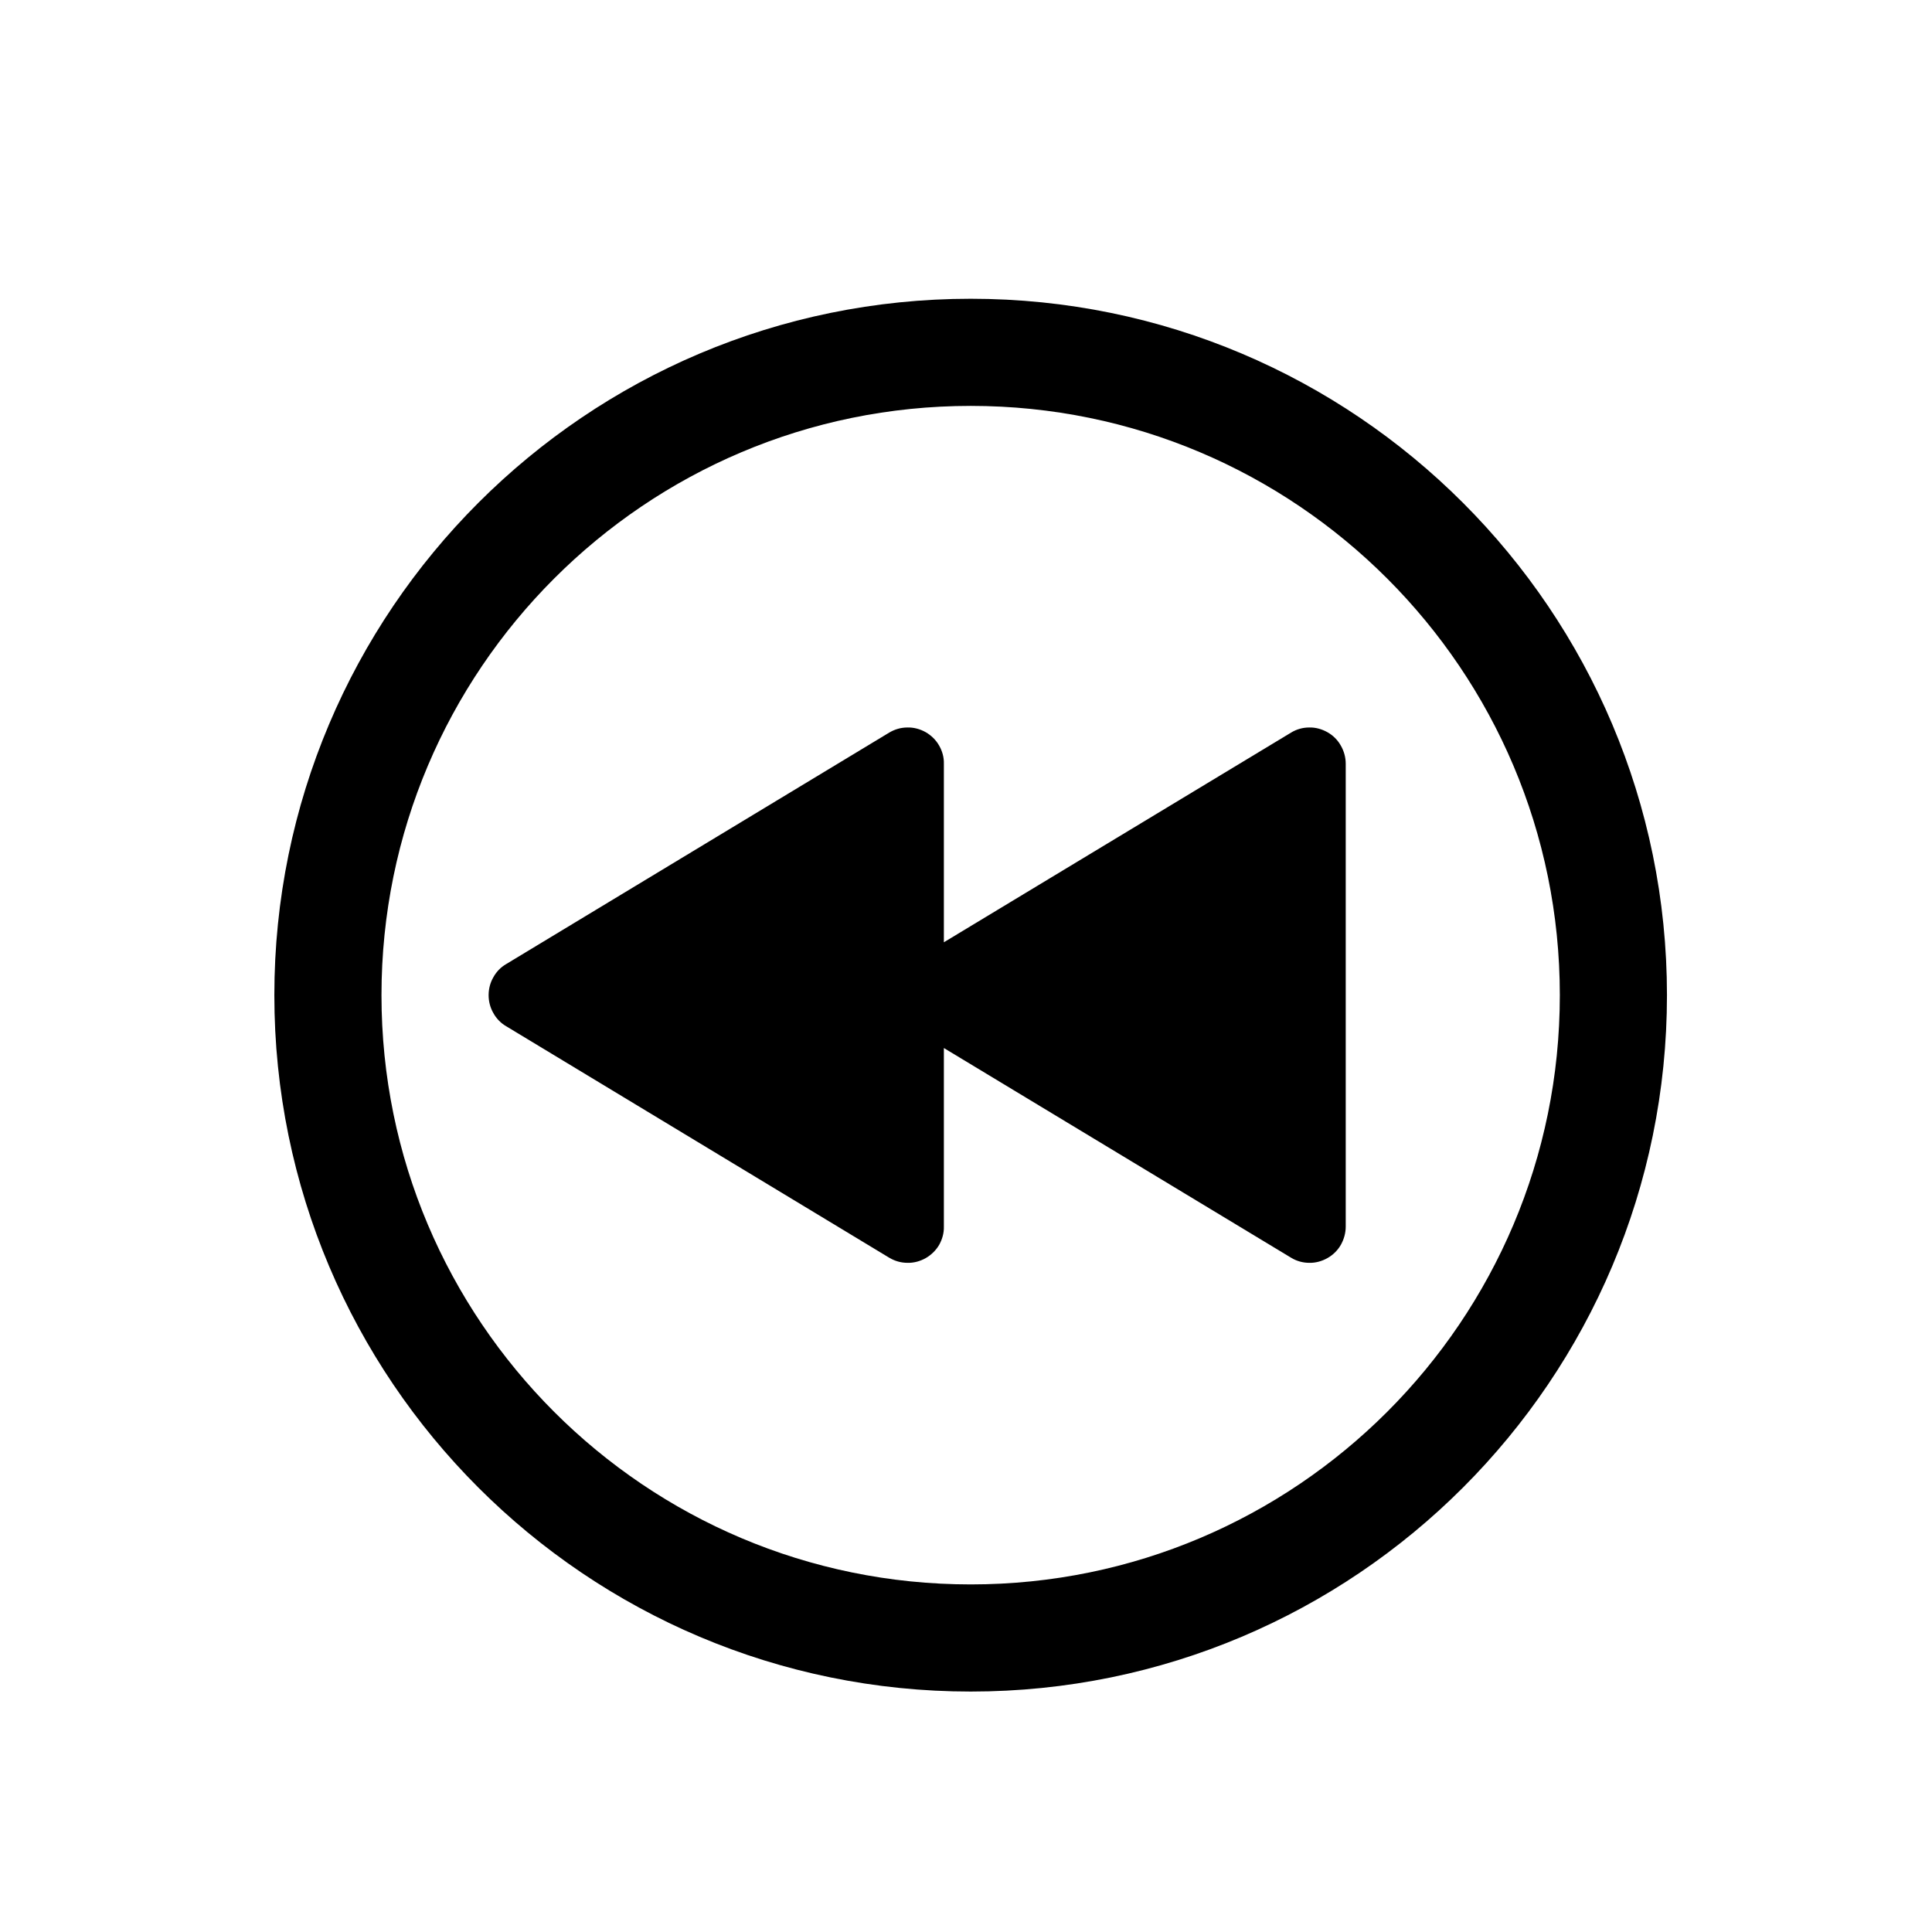 <svg width="11" height="11" viewBox="0 0 11 11" fill="none" xmlns="http://www.w3.org/2000/svg">
<path d="M5.527 9.326C7.547 9.326 9.186 7.687 9.186 5.666C9.186 3.646 7.547 2.006 5.527 2.006C3.506 2.006 1.867 3.646 1.867 5.666C1.867 7.687 3.506 9.326 5.527 9.326Z" stroke="black" stroke-width="0.61" stroke-miterlimit="10"/>
<path d="M2.882 5.489L5.063 4.171C5.095 4.152 5.13 4.142 5.167 4.142C5.203 4.141 5.239 4.151 5.271 4.169C5.302 4.187 5.329 4.213 5.347 4.245C5.365 4.276 5.375 4.312 5.374 4.348V5.365L7.351 4.171C7.382 4.152 7.418 4.142 7.454 4.142C7.49 4.141 7.526 4.151 7.558 4.169C7.59 4.187 7.616 4.213 7.634 4.245C7.652 4.276 7.662 4.312 7.662 4.348V6.984C7.662 7.02 7.652 7.056 7.634 7.088C7.616 7.119 7.59 7.145 7.558 7.163C7.526 7.181 7.49 7.191 7.454 7.19C7.418 7.19 7.382 7.18 7.351 7.161L5.374 5.967V6.984C5.375 7.02 5.365 7.056 5.347 7.088C5.329 7.119 5.302 7.145 5.271 7.163C5.239 7.181 5.203 7.191 5.167 7.19C5.13 7.19 5.095 7.18 5.063 7.161L2.882 5.843C2.851 5.825 2.826 5.799 2.809 5.768C2.791 5.737 2.782 5.702 2.782 5.666C2.782 5.63 2.791 5.595 2.809 5.564C2.826 5.533 2.851 5.507 2.882 5.489Z" fill="black"/>
</svg>
